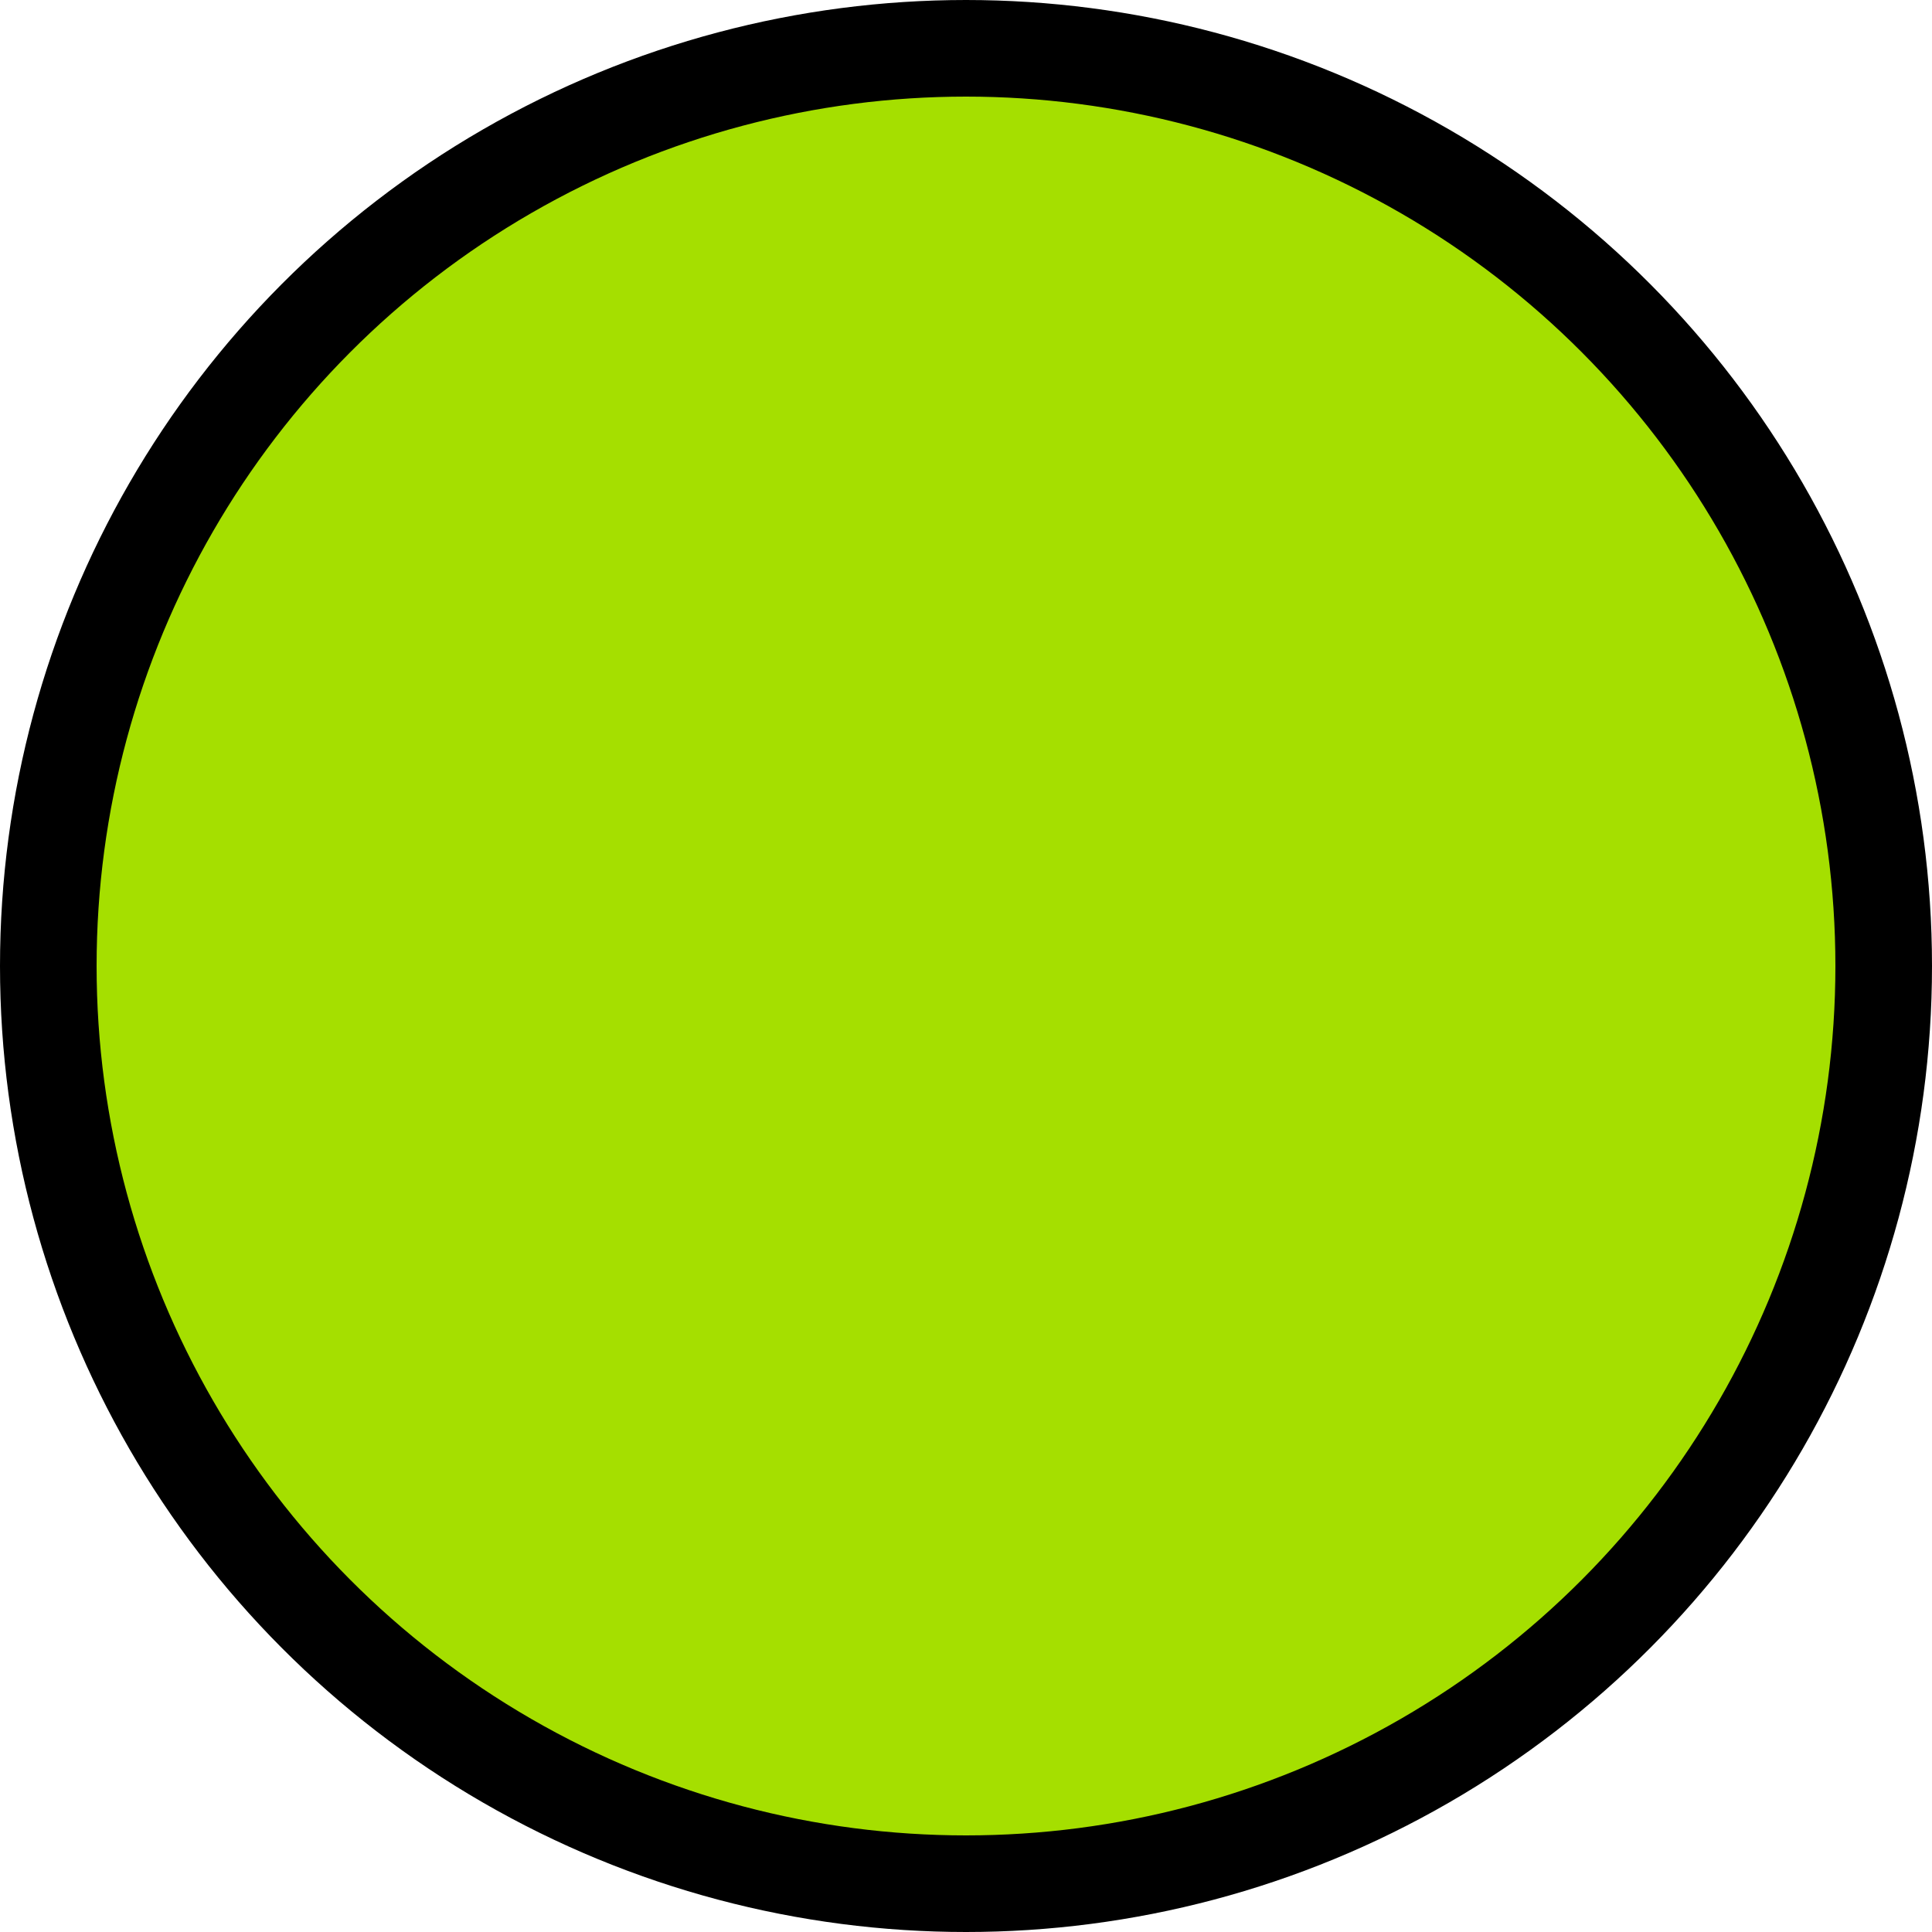 <?xml version="1.0" encoding="UTF-8" standalone="no"?>

<svg width="40px" height="40px" xmlns="http://www.w3.org/2000/svg" version="1.1">
	<circle cx="20px" cy="20px" r="19" style="fill: #A5DF00; stroke: #000000; stroke-width: 2px;" />
</svg>
